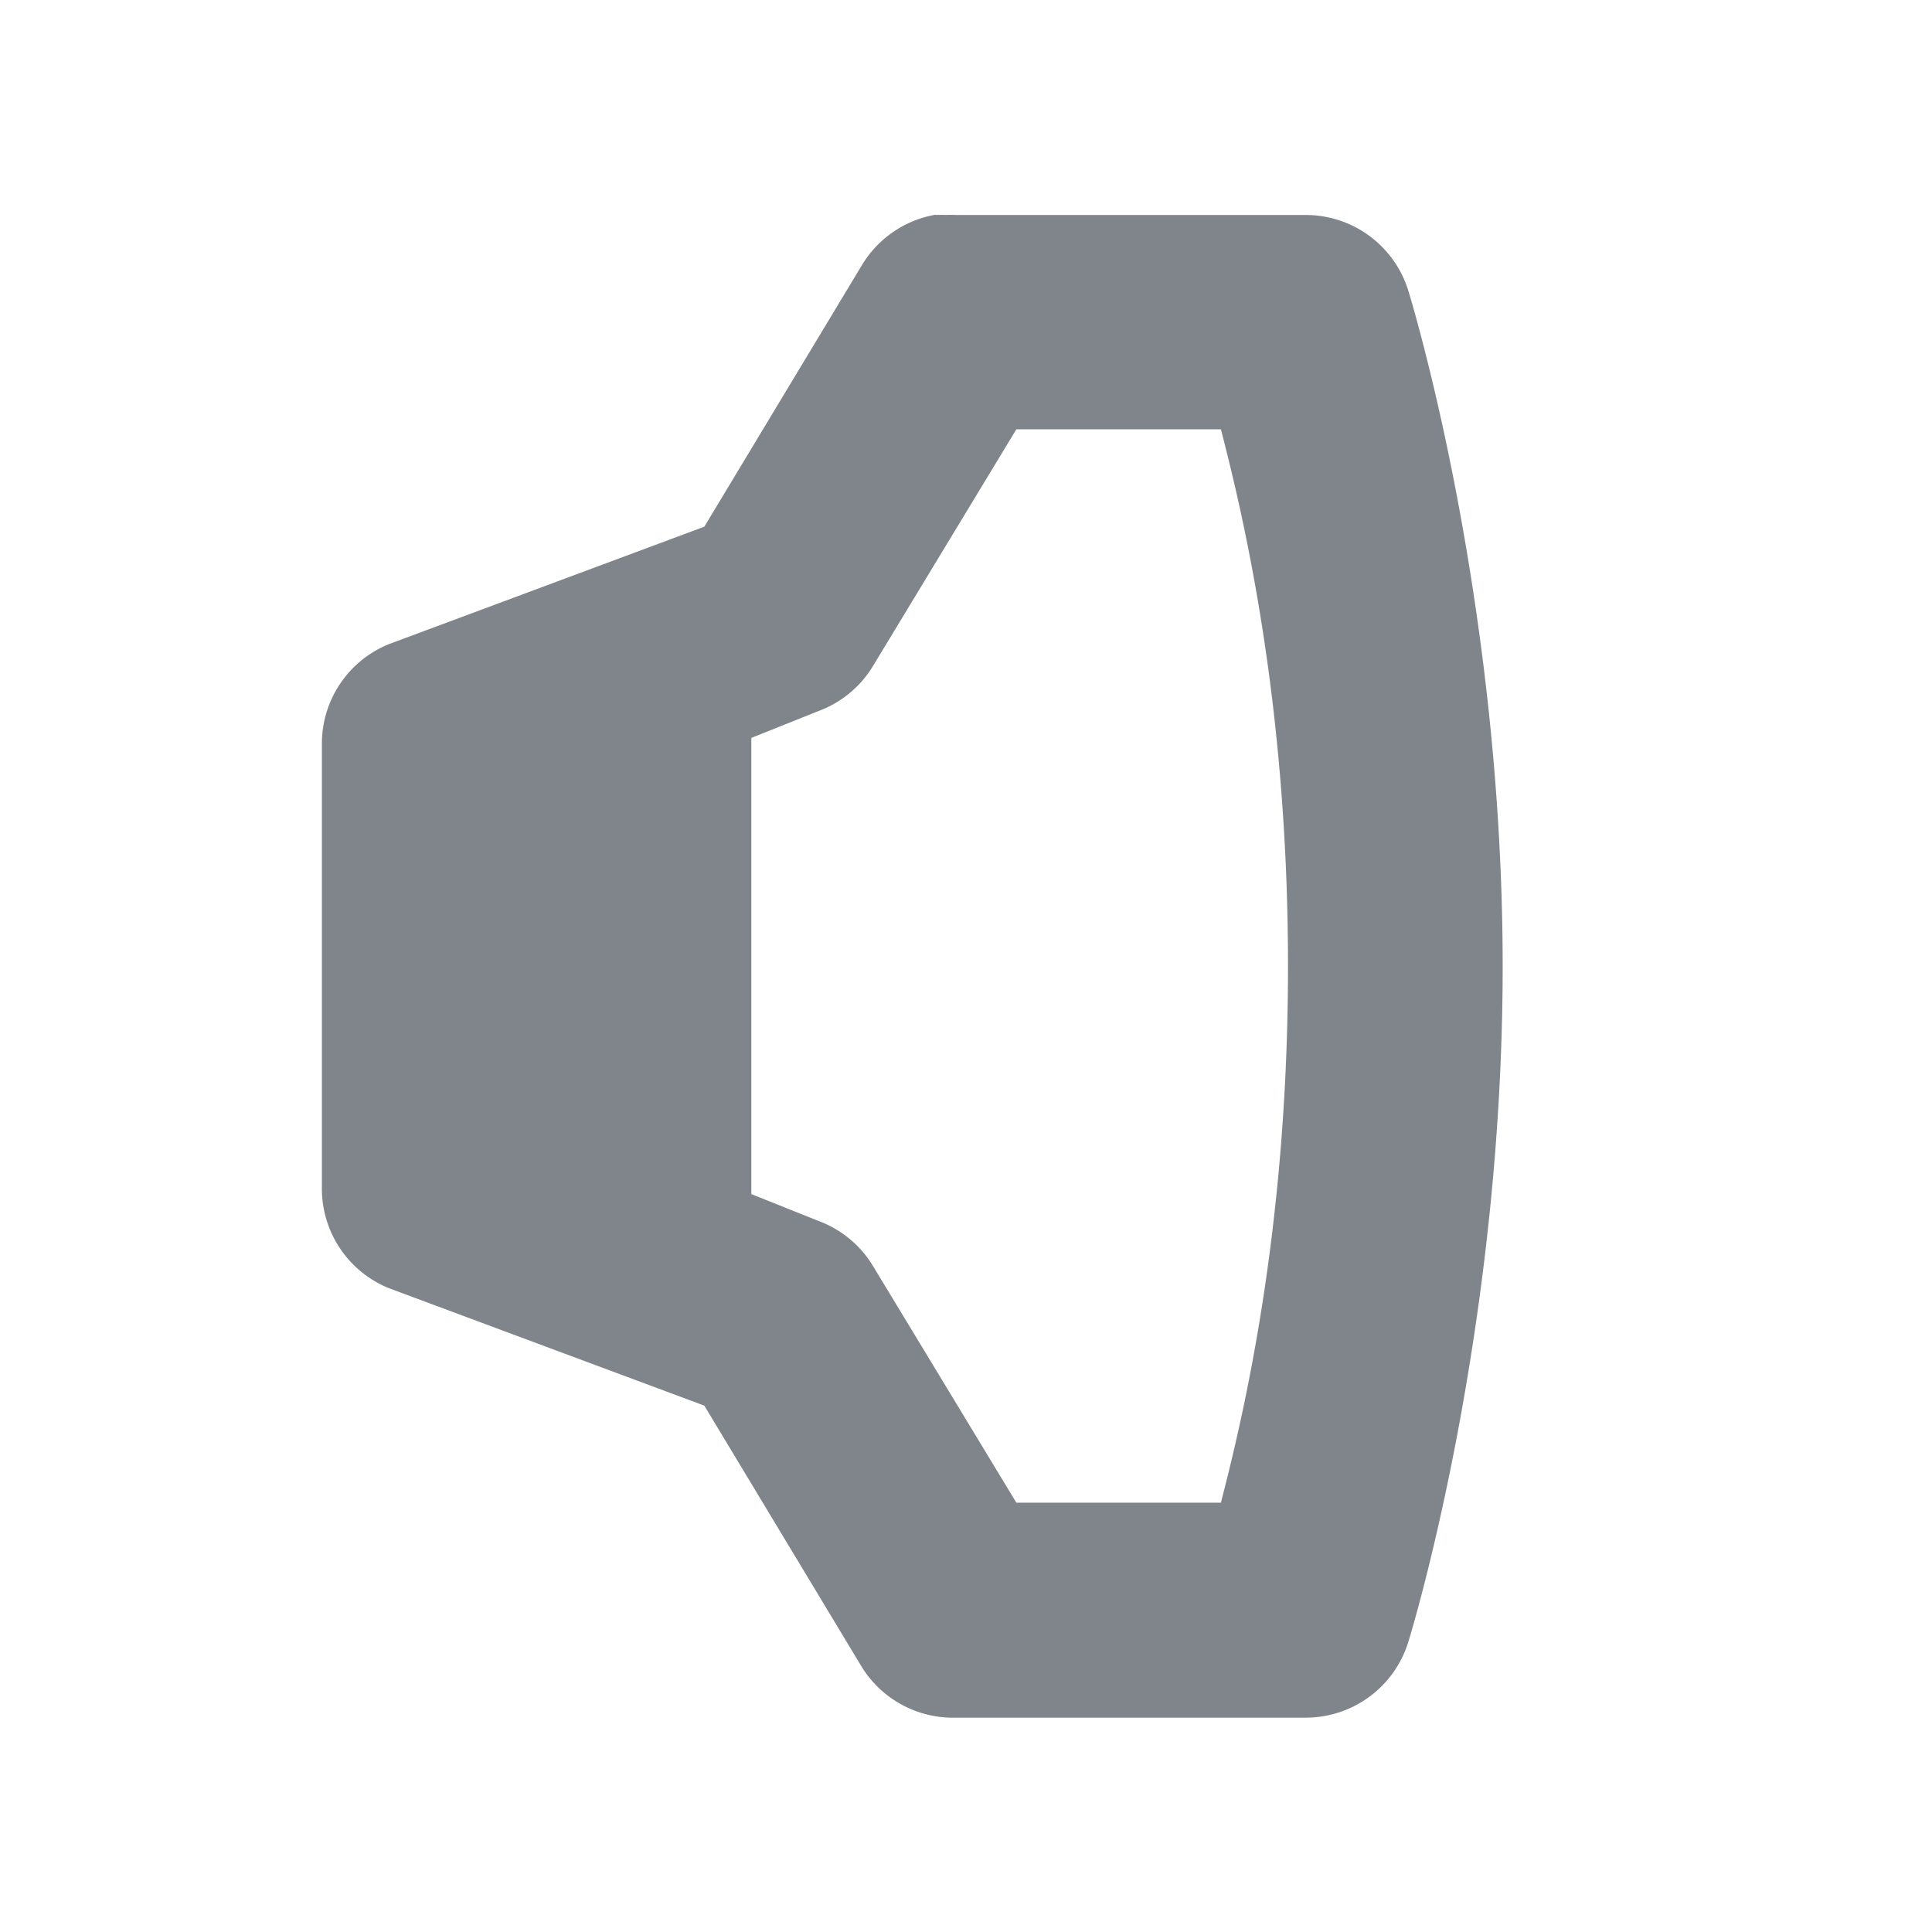 <?xml version="1.0" encoding="UTF-8" standalone="no"?>
<!-- Created with Inkscape (http://www.inkscape.org/) -->

<svg
   xmlns:dc="http://purl.org/dc/elements/1.1/"
   xmlns:cc="http://creativecommons.org/ns#"
   xmlns:rdf="http://www.w3.org/1999/02/22-rdf-syntax-ns#"
   xmlns:svg="http://www.w3.org/2000/svg"
   xmlns="http://www.w3.org/2000/svg"
   xmlns:sodipodi="http://sodipodi.sourceforge.net/DTD/sodipodi-0.dtd"
   xmlns:inkscape="http://www.inkscape.org/namespaces/inkscape"
   width="18"
   height="18"
   id="svg27665"
   version="1.1"
   inkscape:version="0.48.4 r9939"
   sodipodi:docname="audio-volume-low-panel.svg">
  <defs
     id="defs27667" />
  <sodipodi:namedview
     id="base"
     pagecolor="#cbcdd6"
     bordercolor="#666666"
     borderopacity="1.0"
     inkscape:pageopacity="1"
     inkscape:pageshadow="2"
     inkscape:zoom="32.000002"
     inkscape:cx="11.173117"
     inkscape:cy="6.309818"
     inkscape:document-units="px"
     inkscape:current-layer="layer1"
     showgrid="true"
     inkscape:window-width="1920"
     inkscape:window-height="1018"
     inkscape:window-x="-5"
     inkscape:window-y="25"
     inkscape:window-maximized="1"
     inkscape:snap-bbox="true"
     inkscape:bbox-paths="true"
     inkscape:bbox-nodes="true"
     inkscape:snap-bbox-edge-midpoints="true"
     inkscape:snap-bbox-midpoints="true"
     inkscape:object-paths="true"
     inkscape:snap-intersection-paths="true"
     inkscape:object-nodes="true"
     inkscape:snap-smooth-nodes="true"
     inkscape:snap-midpoints="true"
     inkscape:snap-object-midpoints="true"
     inkscape:snap-center="true"
     inkscape:snap-global="true"
     showguides="true"
     inkscape:guide-bbox="true"
     fit-margin-top="0"
     fit-margin-left="0"
     fit-margin-right="0"
     fit-margin-bottom="0"
     inkscape:showpageshadow="false">
    <inkscape:grid
       type="xygrid"
       id="grid3070"
       empspacing="5"
       visible="true"
       enabled="true"
       snapvisiblegridlinesonly="true"
       originx="-48px"
       originy="-0px" />
  </sodipodi:namedview>
  <g
     inkscape:label="Camada 1"
     inkscape:groupmode="layer"
     id="layer1"
     transform="translate(3316.417,-2098.719)">
    <path
       id="path3001"
       d="m -3307.698,2100.719 a 1,1 0 0 0 -0.688,0.469 l -1.469,2.438 -2.938,1.094 a 1,1 0 0 0 -0.625,0.938 l 0,4.125 a 1,1 0 0 0 0.625,0.938 l 2.938,1.094 1.469,2.438 a 1,1 0 0 0 0.875,0.469 l 3.25,0 a 1,1 0 0 0 0.969,-0.719 c 0,0 0.875,-2.819 0.875,-6.281 0,-3.462 -0.875,-6.281 -0.875,-6.281 a 1,1 0 0 0 -0.969,-0.719 l -3.25,0 a 1,1 0 0 0 -0.094,0 1,1 0 0 0 -0.094,0 z m 0.75,2 1.906,0 c 0.204,0.791 0.625,2.535 0.625,5 0,2.465 -0.421,4.208 -0.625,5 l -1.906,0 -1.344,-2.219 a 1,1 0 0 0 -0.5,-0.406 l -0.625,-0.25 0,-4.25 0.625,-0.25 a 1,1 0 0 0 0.5,-0.406 l 1.344,-2.219 z"
       style="font-size:medium;font-style:normal;font-variant:normal;font-weight:normal;font-stretch:normal;text-indent:0;text-align:start;text-decoration:none;line-height:normal;letter-spacing:normal;word-spacing:normal;text-transform:none;direction:ltr;block-progression:tb;writing-mode:lr-tb;text-anchor:start;baseline-shift:baseline;color:#000000;fill:#434a54;fill-opacity:0.675;fill-rule:nonzero;stroke:none;stroke-width:2;marker:none;visibility:visible;display:inline;overflow:visible;enable-background:accumulate;font-family:Sans;-inkscape-font-specification:Sans"
       inkscape:connector-curvature="0" />
  </g>
</svg>
